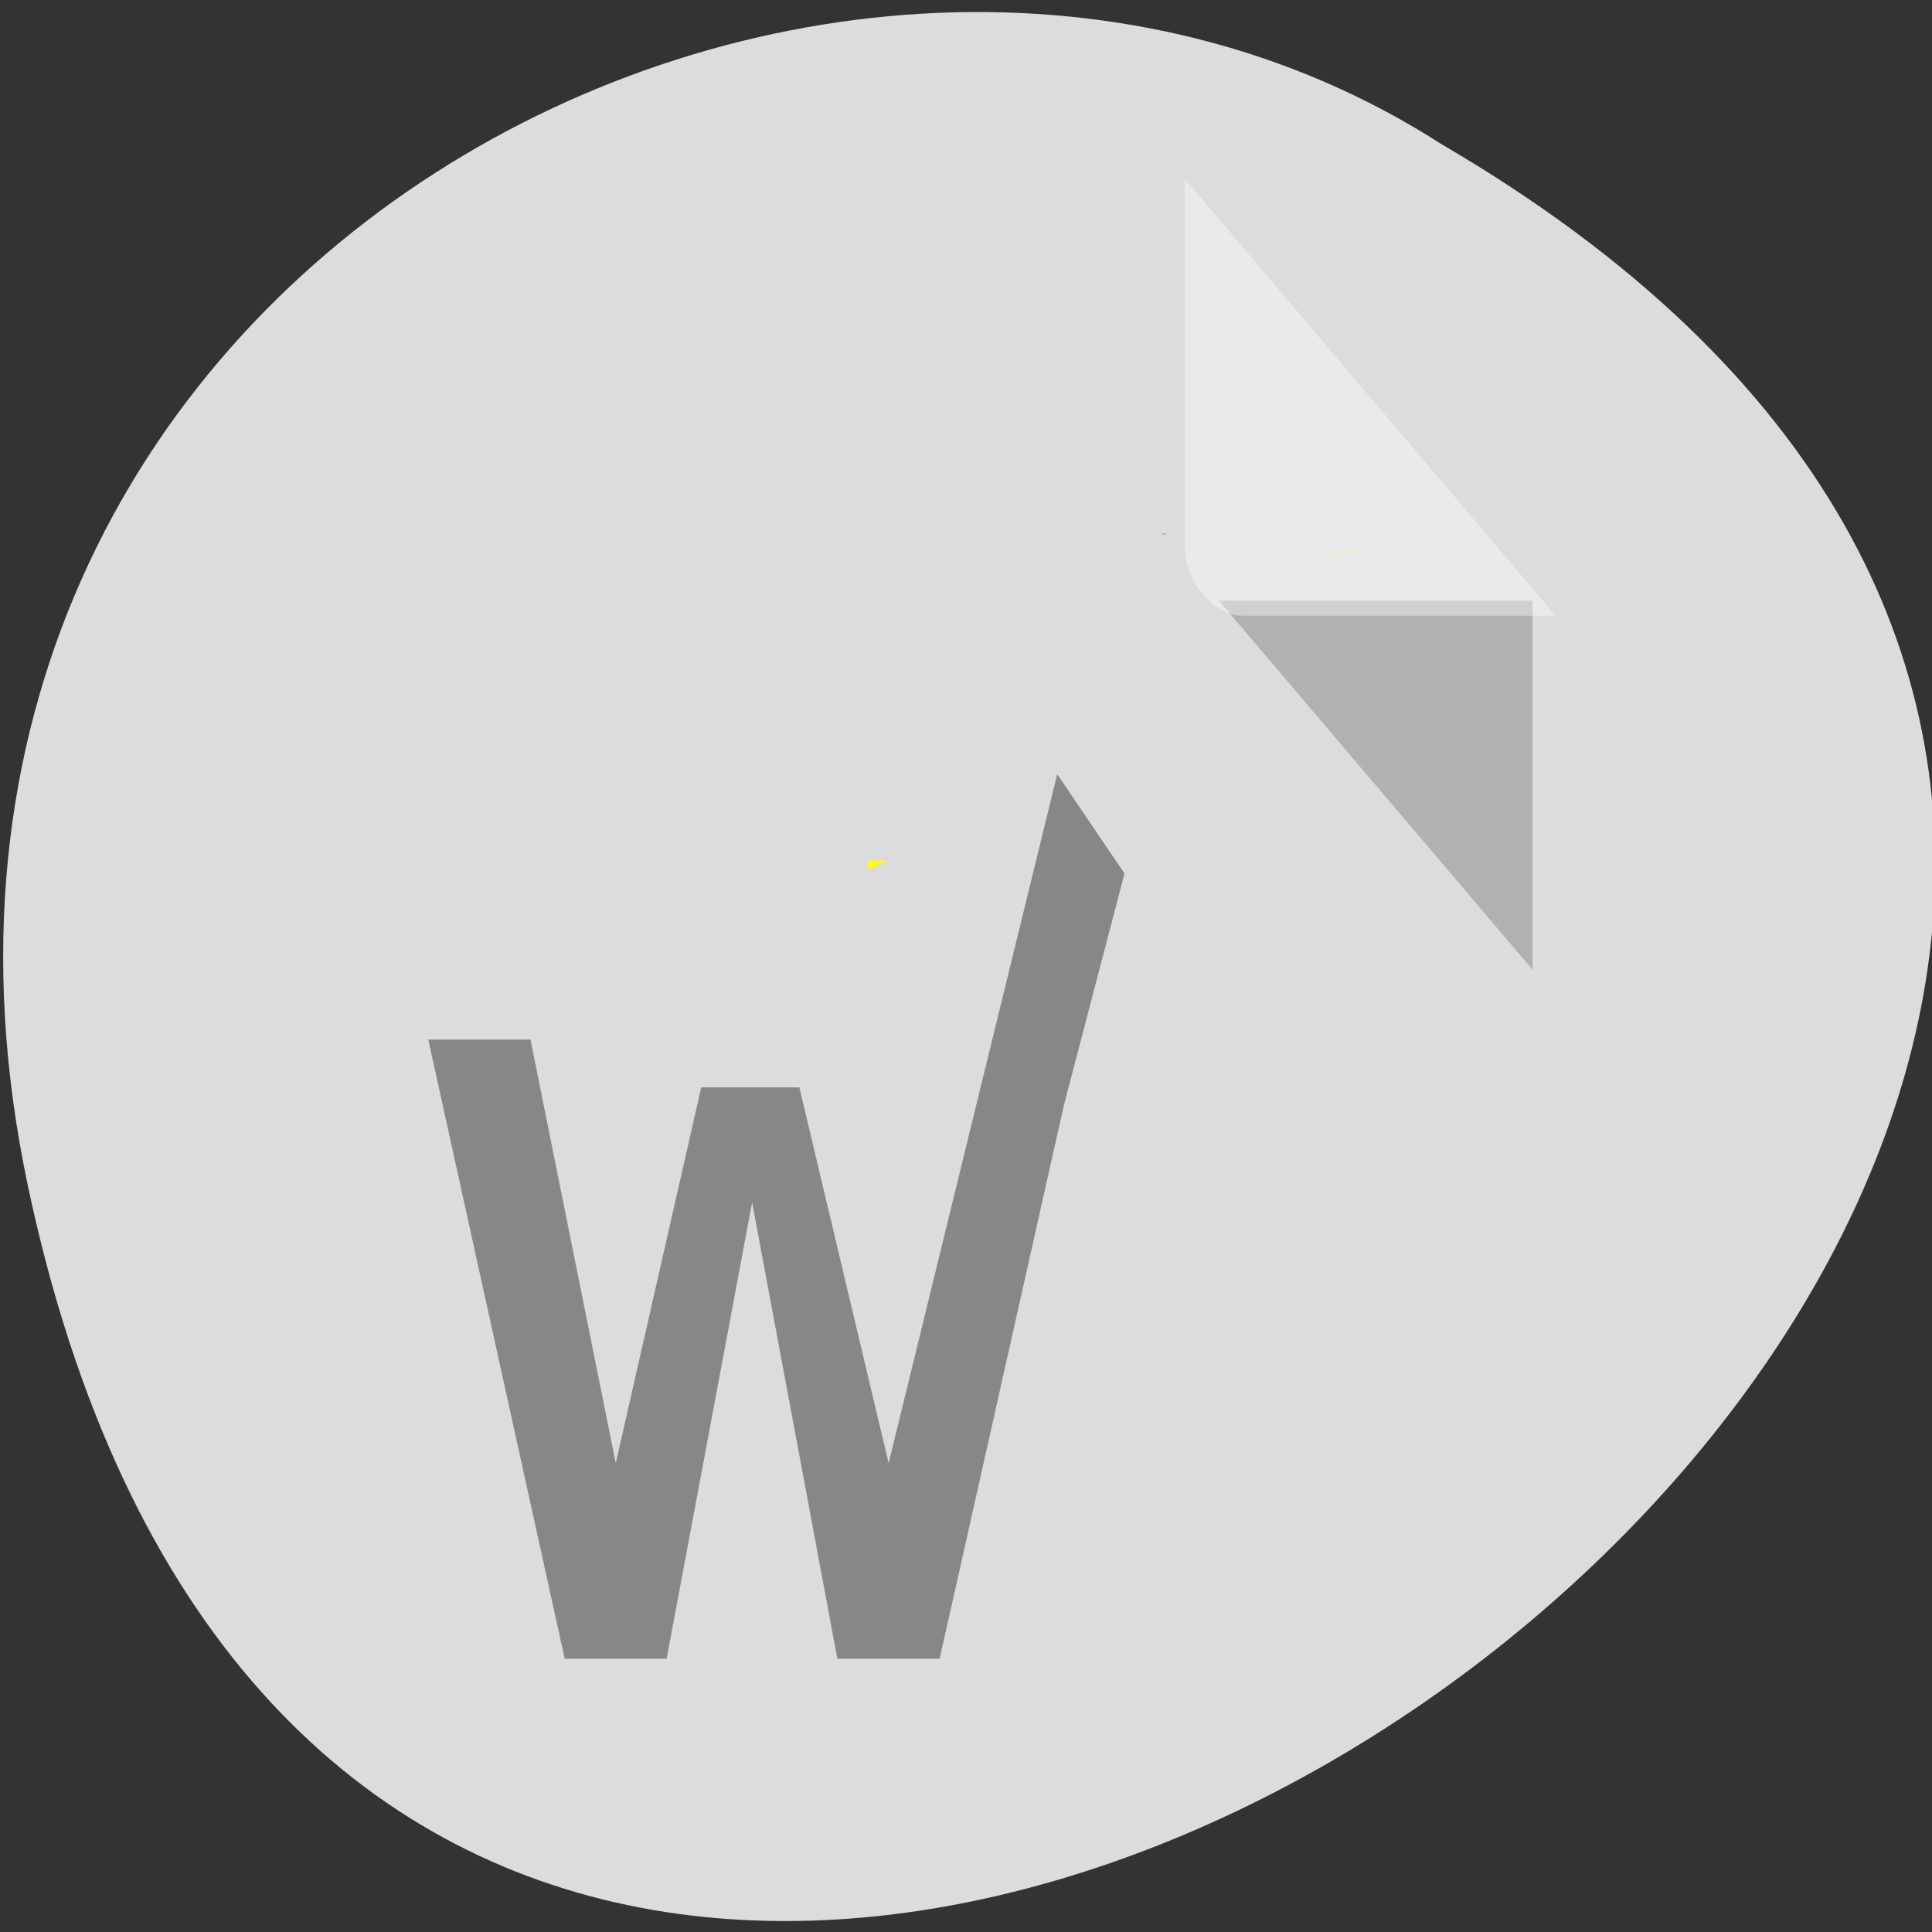 <svg xmlns="http://www.w3.org/2000/svg" viewBox="0 0 24 24"><rect x="0" y="0" width="24" height="24" fill="#333333" stroke="none"/><path d="m 0.344 14.719 c 4.688 22.227 36.922 -1.633 17.559 -12.93 c -7.523 -4.84 -19.969 1.5 -17.559 12.93" style="fill:#dcdcdc"/><path d="m 14.43 6.625 l 0.023 0.023 l 0.055 -0.023 m 0.633 0.836 l 3.898 4.586 v -4.586" style="fill-opacity:0.196"/><path d="m 14.719 2.223 l 4.605 5.426 h -3.898 c -0.344 0 -0.707 -0.43 -0.707 -0.836" style="fill:#fff;fill-opacity:0.392"/><g style="fill:#ff0"><path d="m 10.773 10.688 c 0 0.035 0 0.07 0 0.109 l 0.25 -0.109"/><path d="m 16.469 6.871 c 0 0.004 0 0.004 0 0.004 l 0.609 -0.004"/></g><path d="m 5.32 12.914 l 1.695 7.691 h 1.266 l 1.062 -5.668 l 1.059 5.668 h 1.27 l 0.242 -1.074 l 1.059 -4.719 l 0.246 -1.094 l 0.75 -2.867 l -0.836 -1.234 l -2.094 8.559 l -1.109 -4.668 h -1.219 l -1.062 4.668 l -1.059 -5.262" style="fill:#878787"/></svg>